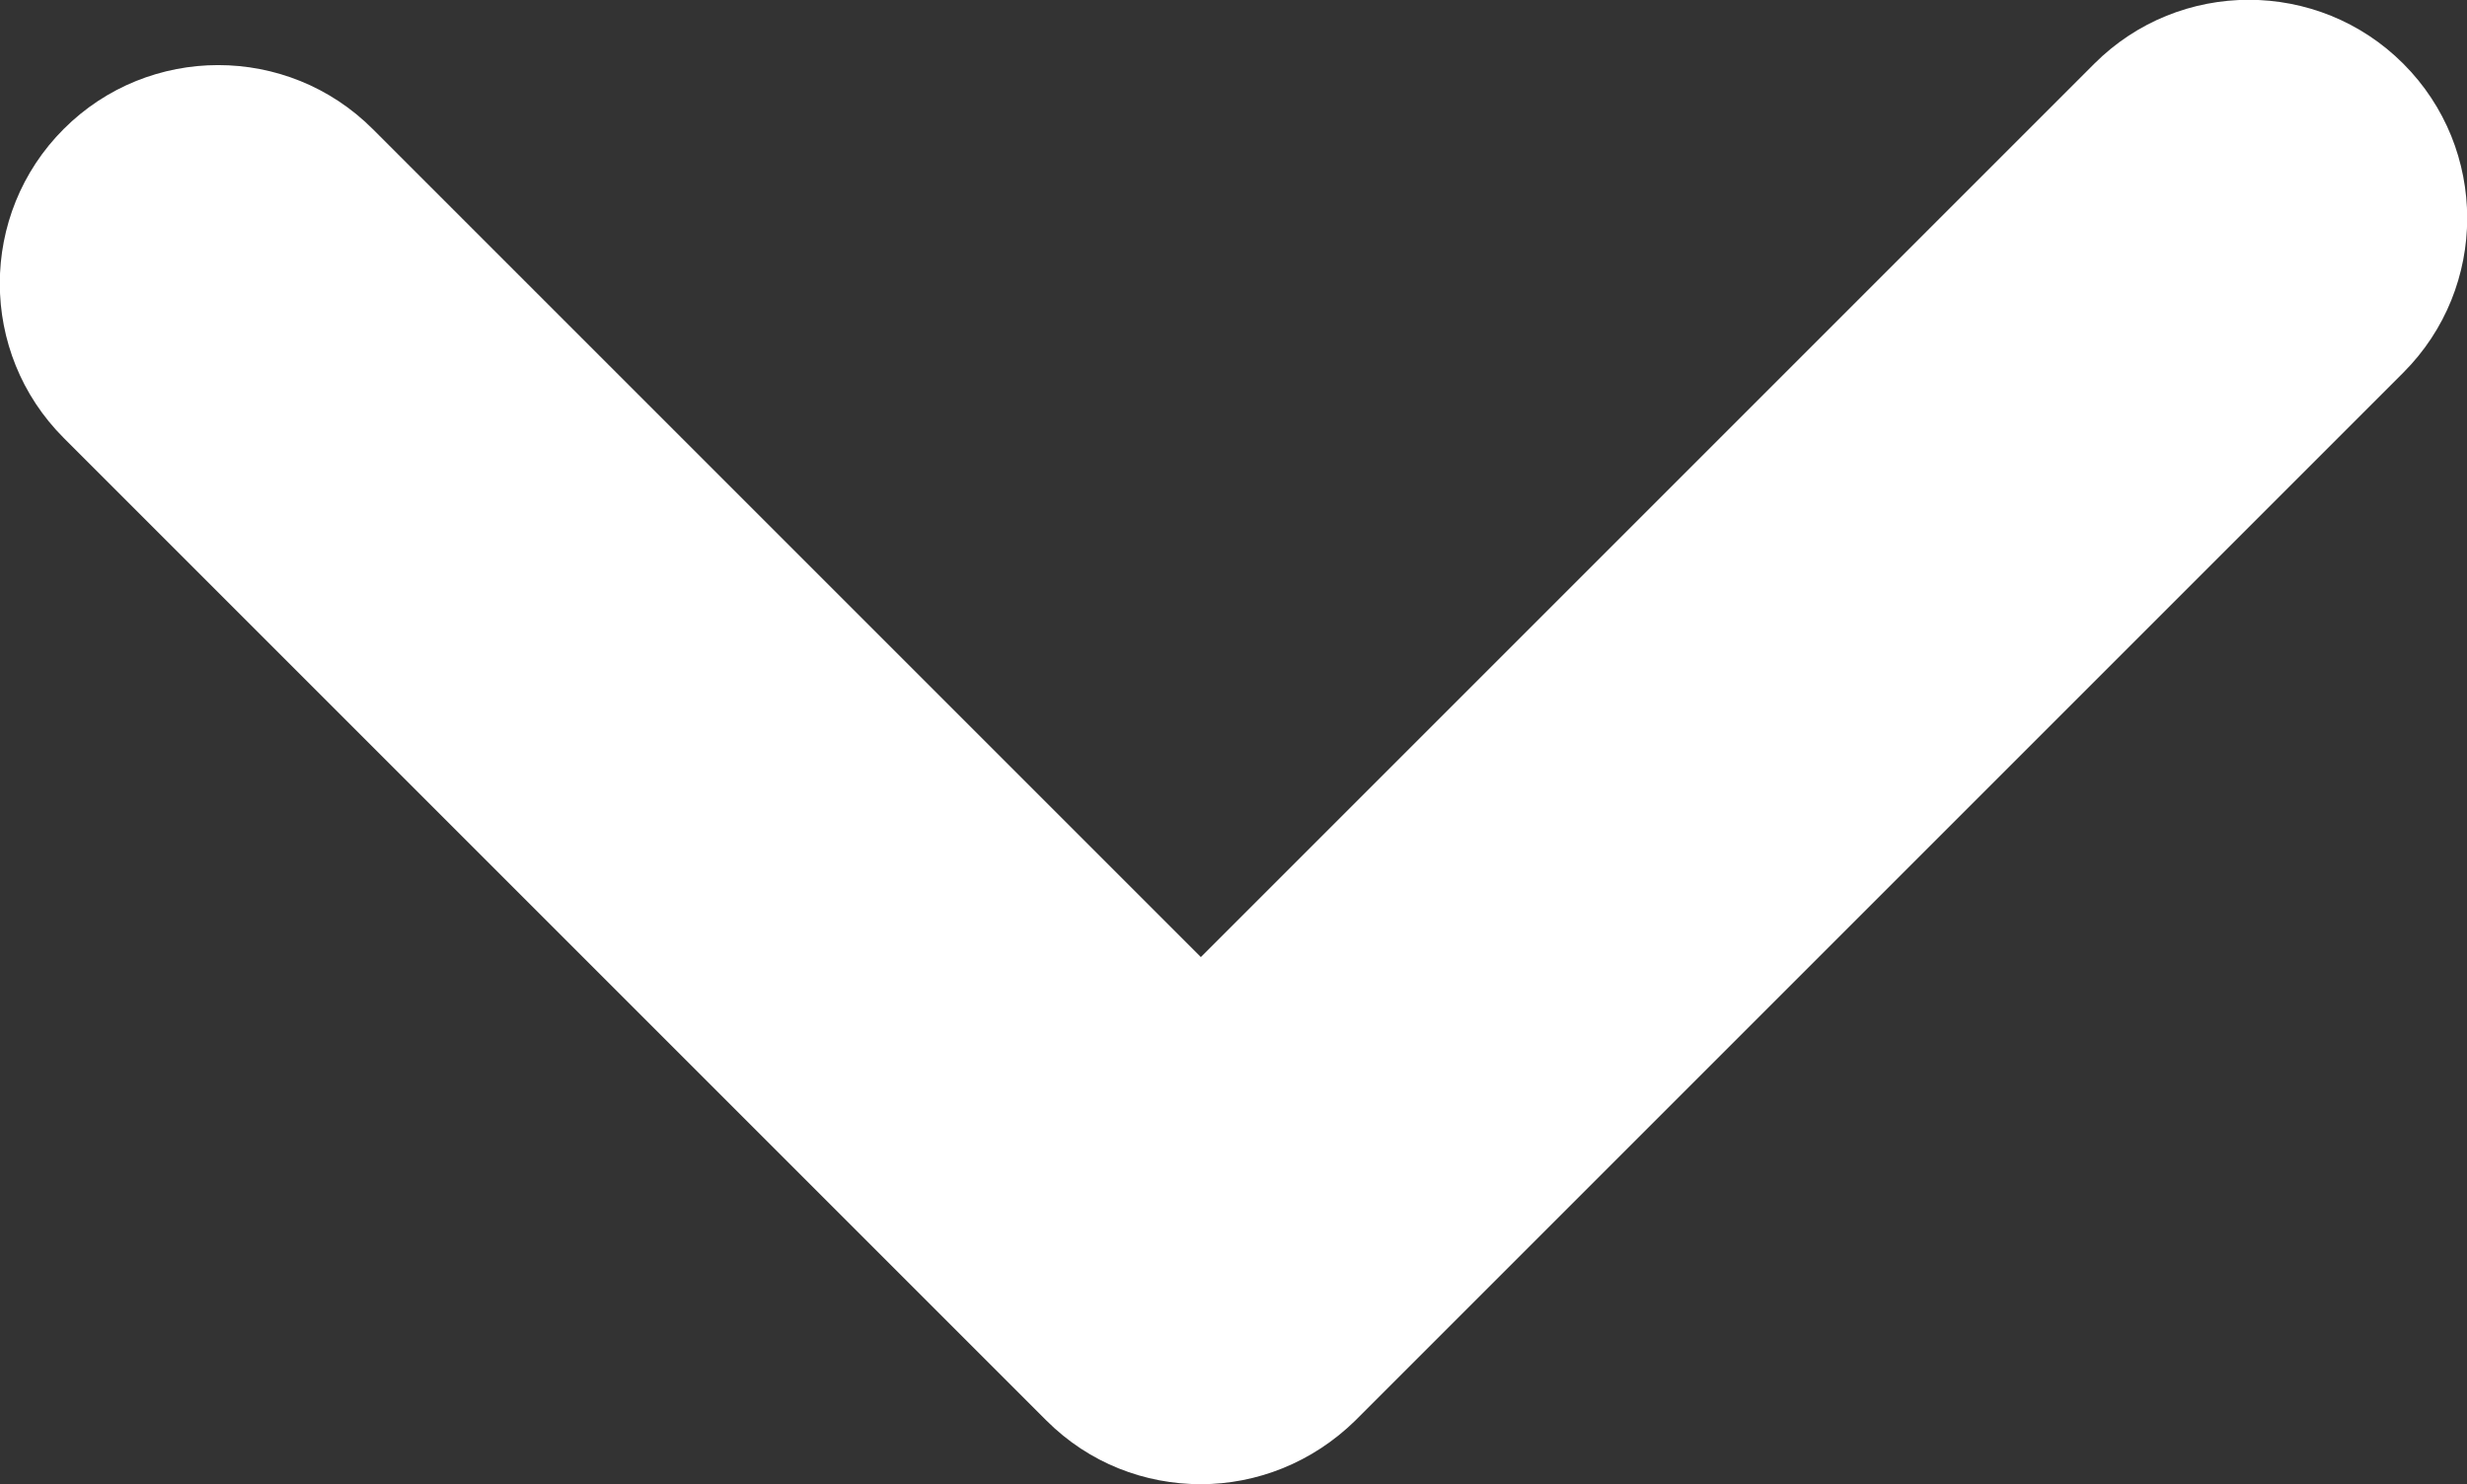 <?xml version="1.0" encoding="utf-8"?>
<!-- Generator: Adobe Illustrator 25.0.0, SVG Export Plug-In . SVG Version: 6.00 Build 0)  -->
<svg version="1.1" id="Calque_1" xmlns="http://www.w3.org/2000/svg" xmlns:xlink="http://www.w3.org/1999/xlink" x="0px" y="0px"
	 viewBox="0 0 309.8 186.4" style="enable-background:new 0 0 309.8 186.4;" xml:space="preserve">
<rect x="0" y="0" width="309.8" height="186.4" fill="#333333" stroke="none"/>
<style type="text/css">
	.st0{fill:#FFFFFF;}
</style>
<path class="st0" d="M301.8,8C291.1-2.7,273.7-2.7,263,8L150.8,120.2l-104-104C36.1,5.5,18.7,5.5,8,16.2C-2.7,26.9-2.7,44.3,8,55
	l123.4,123.4c5.4,5.4,12.4,8,19.4,8s14-2.7,19.4-8L301.8,46.8C312.5,36.1,312.5,18.7,301.8,8z"/>
</svg>
